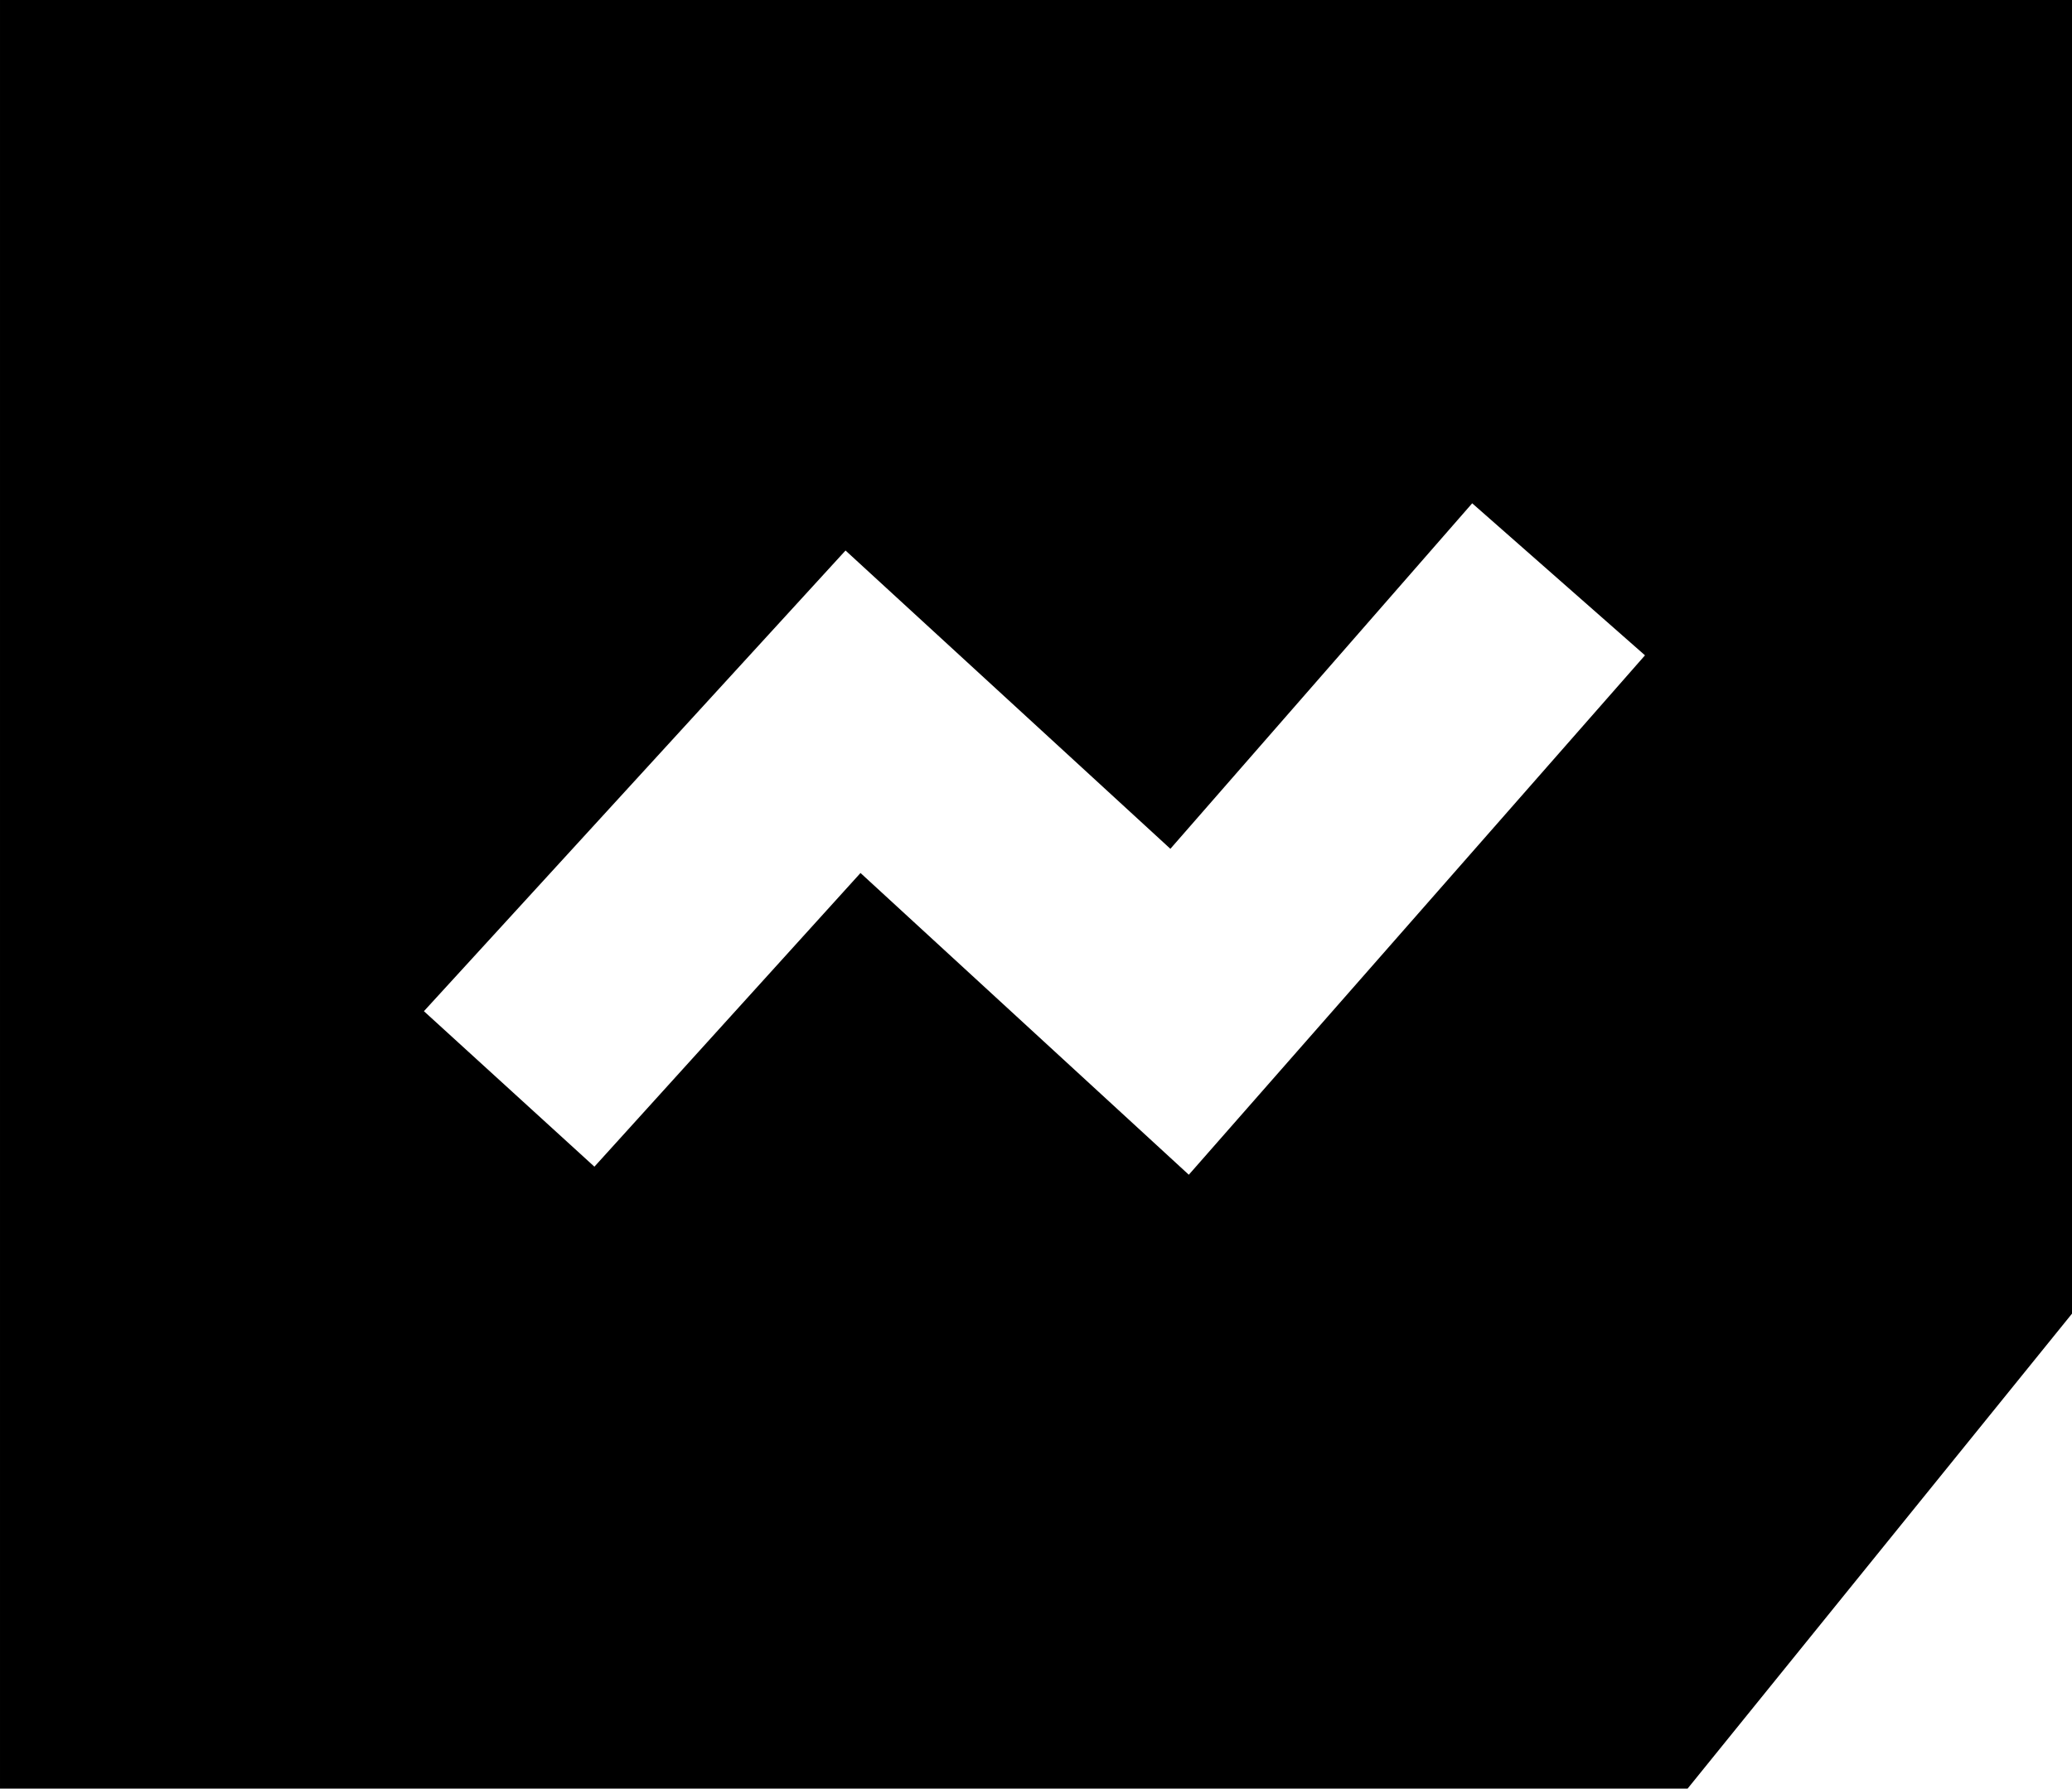 <?xml version="1.0" standalone="no"?><!DOCTYPE svg PUBLIC "-//W3C//DTD SVG 1.1//EN" "http://www.w3.org/Graphics/SVG/1.1/DTD/svg11.dtd"><svg t="1572178329781" class="icon" viewBox="0 0 1186 1024" version="1.1" xmlns="http://www.w3.org/2000/svg" p-id="9798" xmlns:xlink="http://www.w3.org/1999/xlink" width="231.641" height="200"><defs><style type="text/css"></style></defs><path d="M0 0v1024h965.976L1186.864 751.021V0z m680.469 672.556L492.549 499.802l-152.314 168.139-97.587-89.015 241.329-263.748 185.942 170.777 172.755-197.811 98.905 87.037z" p-id="9799"></path></svg>